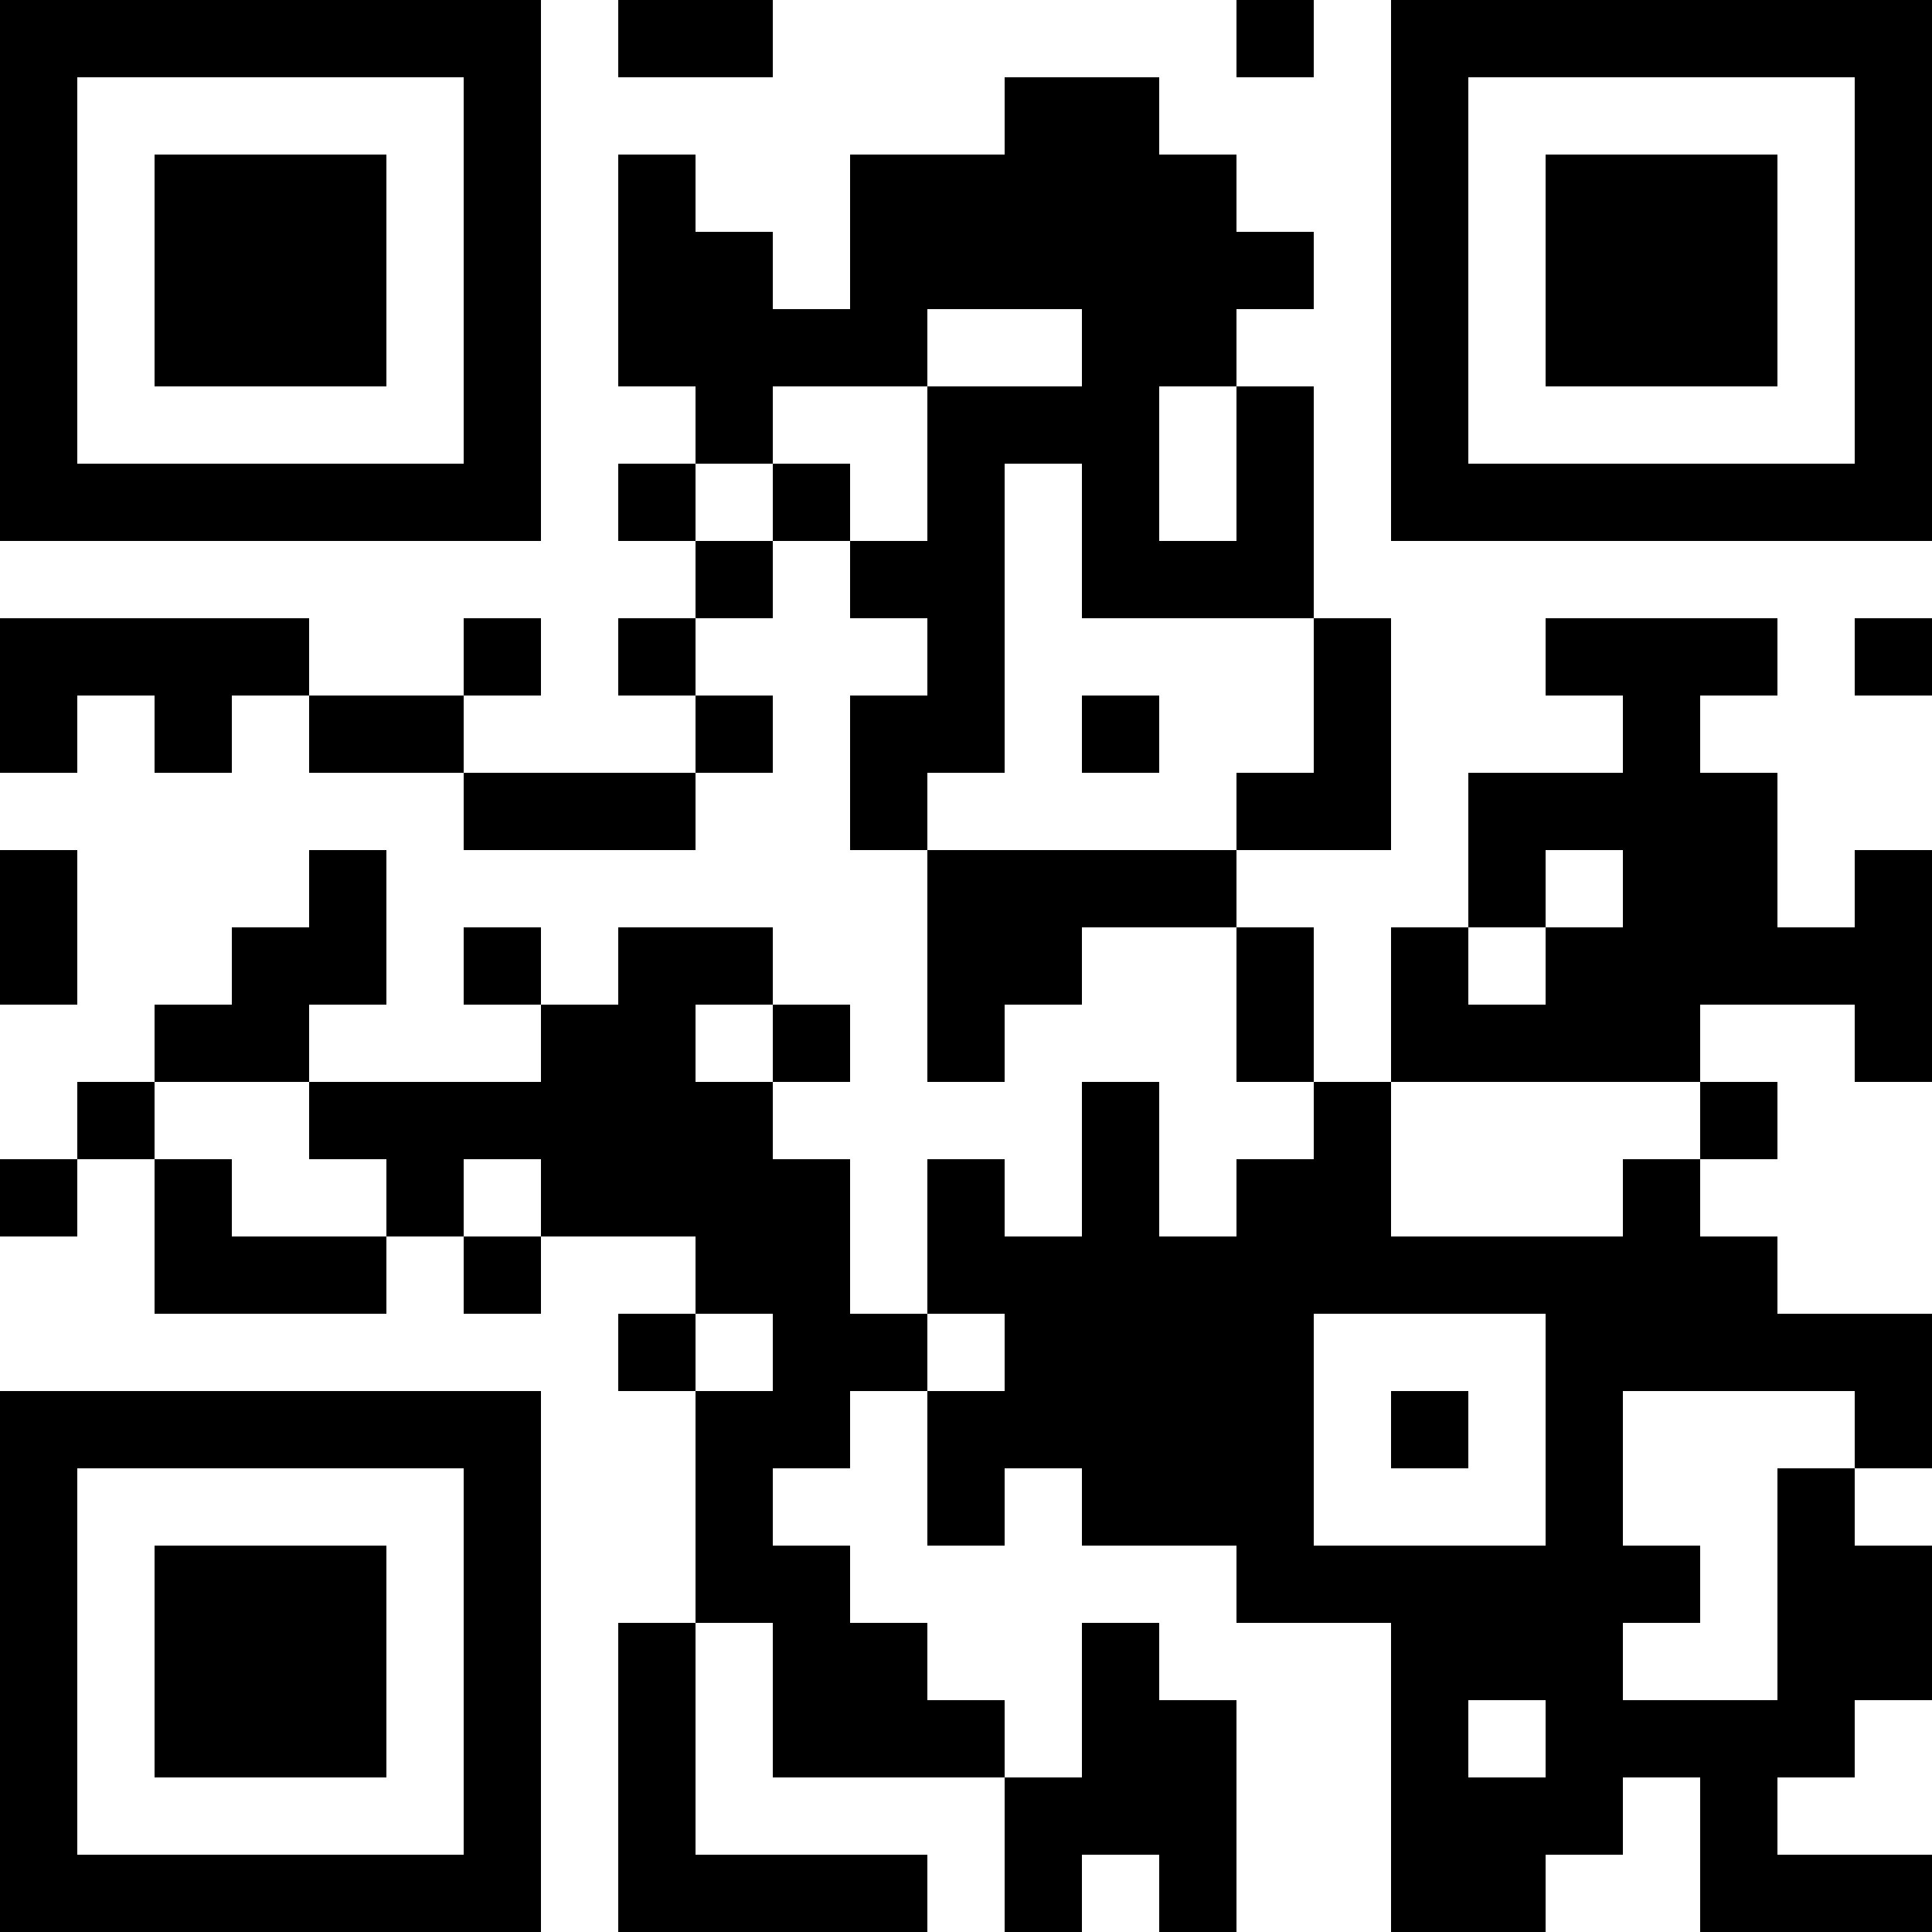 <?xml version="1.0" encoding="UTF-8"?>
<svg xmlns="http://www.w3.org/2000/svg" version="1.1" width="200" height="200" viewBox="0 0 200 200"><rect x="0" y="0" width="200" height="200" fill="#ffffff"/><g transform="scale(8)"><g transform="translate(0,0)"><path fill-rule="evenodd" d="M8 0L8 1L10 1L10 0ZM16 0L16 1L17 1L17 0ZM13 1L13 2L11 2L11 4L10 4L10 3L9 3L9 2L8 2L8 5L9 5L9 6L8 6L8 7L9 7L9 8L8 8L8 9L9 9L9 10L6 10L6 9L7 9L7 8L6 8L6 9L4 9L4 8L0 8L0 10L1 10L1 9L2 9L2 10L3 10L3 9L4 9L4 10L6 10L6 11L9 11L9 10L10 10L10 9L9 9L9 8L10 8L10 7L11 7L11 8L12 8L12 9L11 9L11 11L12 11L12 14L13 14L13 13L14 13L14 12L16 12L16 14L17 14L17 15L16 15L16 16L15 16L15 14L14 14L14 16L13 16L13 15L12 15L12 17L11 17L11 15L10 15L10 14L11 14L11 13L10 13L10 12L8 12L8 13L7 13L7 12L6 12L6 13L7 13L7 14L4 14L4 13L5 13L5 11L4 11L4 12L3 12L3 13L2 13L2 14L1 14L1 15L0 15L0 16L1 16L1 15L2 15L2 17L5 17L5 16L6 16L6 17L7 17L7 16L9 16L9 17L8 17L8 18L9 18L9 21L8 21L8 25L12 25L12 24L9 24L9 21L10 21L10 23L13 23L13 25L14 25L14 24L15 24L15 25L16 25L16 22L15 22L15 21L14 21L14 23L13 23L13 22L12 22L12 21L11 21L11 20L10 20L10 19L11 19L11 18L12 18L12 20L13 20L13 19L14 19L14 20L16 20L16 21L18 21L18 25L20 25L20 24L21 24L21 23L22 23L22 25L25 25L25 24L23 24L23 23L24 23L24 22L25 22L25 20L24 20L24 19L25 19L25 17L23 17L23 16L22 16L22 15L23 15L23 14L22 14L22 13L24 13L24 14L25 14L25 11L24 11L24 12L23 12L23 10L22 10L22 9L23 9L23 8L20 8L20 9L21 9L21 10L19 10L19 12L18 12L18 14L17 14L17 12L16 12L16 11L18 11L18 8L17 8L17 5L16 5L16 4L17 4L17 3L16 3L16 2L15 2L15 1ZM12 4L12 5L10 5L10 6L9 6L9 7L10 7L10 6L11 6L11 7L12 7L12 5L14 5L14 4ZM15 5L15 7L16 7L16 5ZM13 6L13 10L12 10L12 11L16 11L16 10L17 10L17 8L14 8L14 6ZM24 8L24 9L25 9L25 8ZM14 9L14 10L15 10L15 9ZM0 11L0 13L1 13L1 11ZM20 11L20 12L19 12L19 13L20 13L20 12L21 12L21 11ZM9 13L9 14L10 14L10 13ZM2 14L2 15L3 15L3 16L5 16L5 15L4 15L4 14ZM18 14L18 16L21 16L21 15L22 15L22 14ZM6 15L6 16L7 16L7 15ZM9 17L9 18L10 18L10 17ZM12 17L12 18L13 18L13 17ZM17 17L17 20L20 20L20 17ZM18 18L18 19L19 19L19 18ZM21 18L21 20L22 20L22 21L21 21L21 22L23 22L23 19L24 19L24 18ZM19 22L19 23L20 23L20 22ZM0 0L0 7L7 7L7 0ZM1 1L1 6L6 6L6 1ZM2 2L2 5L5 5L5 2ZM18 0L18 7L25 7L25 0ZM19 1L19 6L24 6L24 1ZM20 2L20 5L23 5L23 2ZM0 18L0 25L7 25L7 18ZM1 19L1 24L6 24L6 19ZM2 20L2 23L5 23L5 20Z" fill="#000000"/></g></g></svg>
